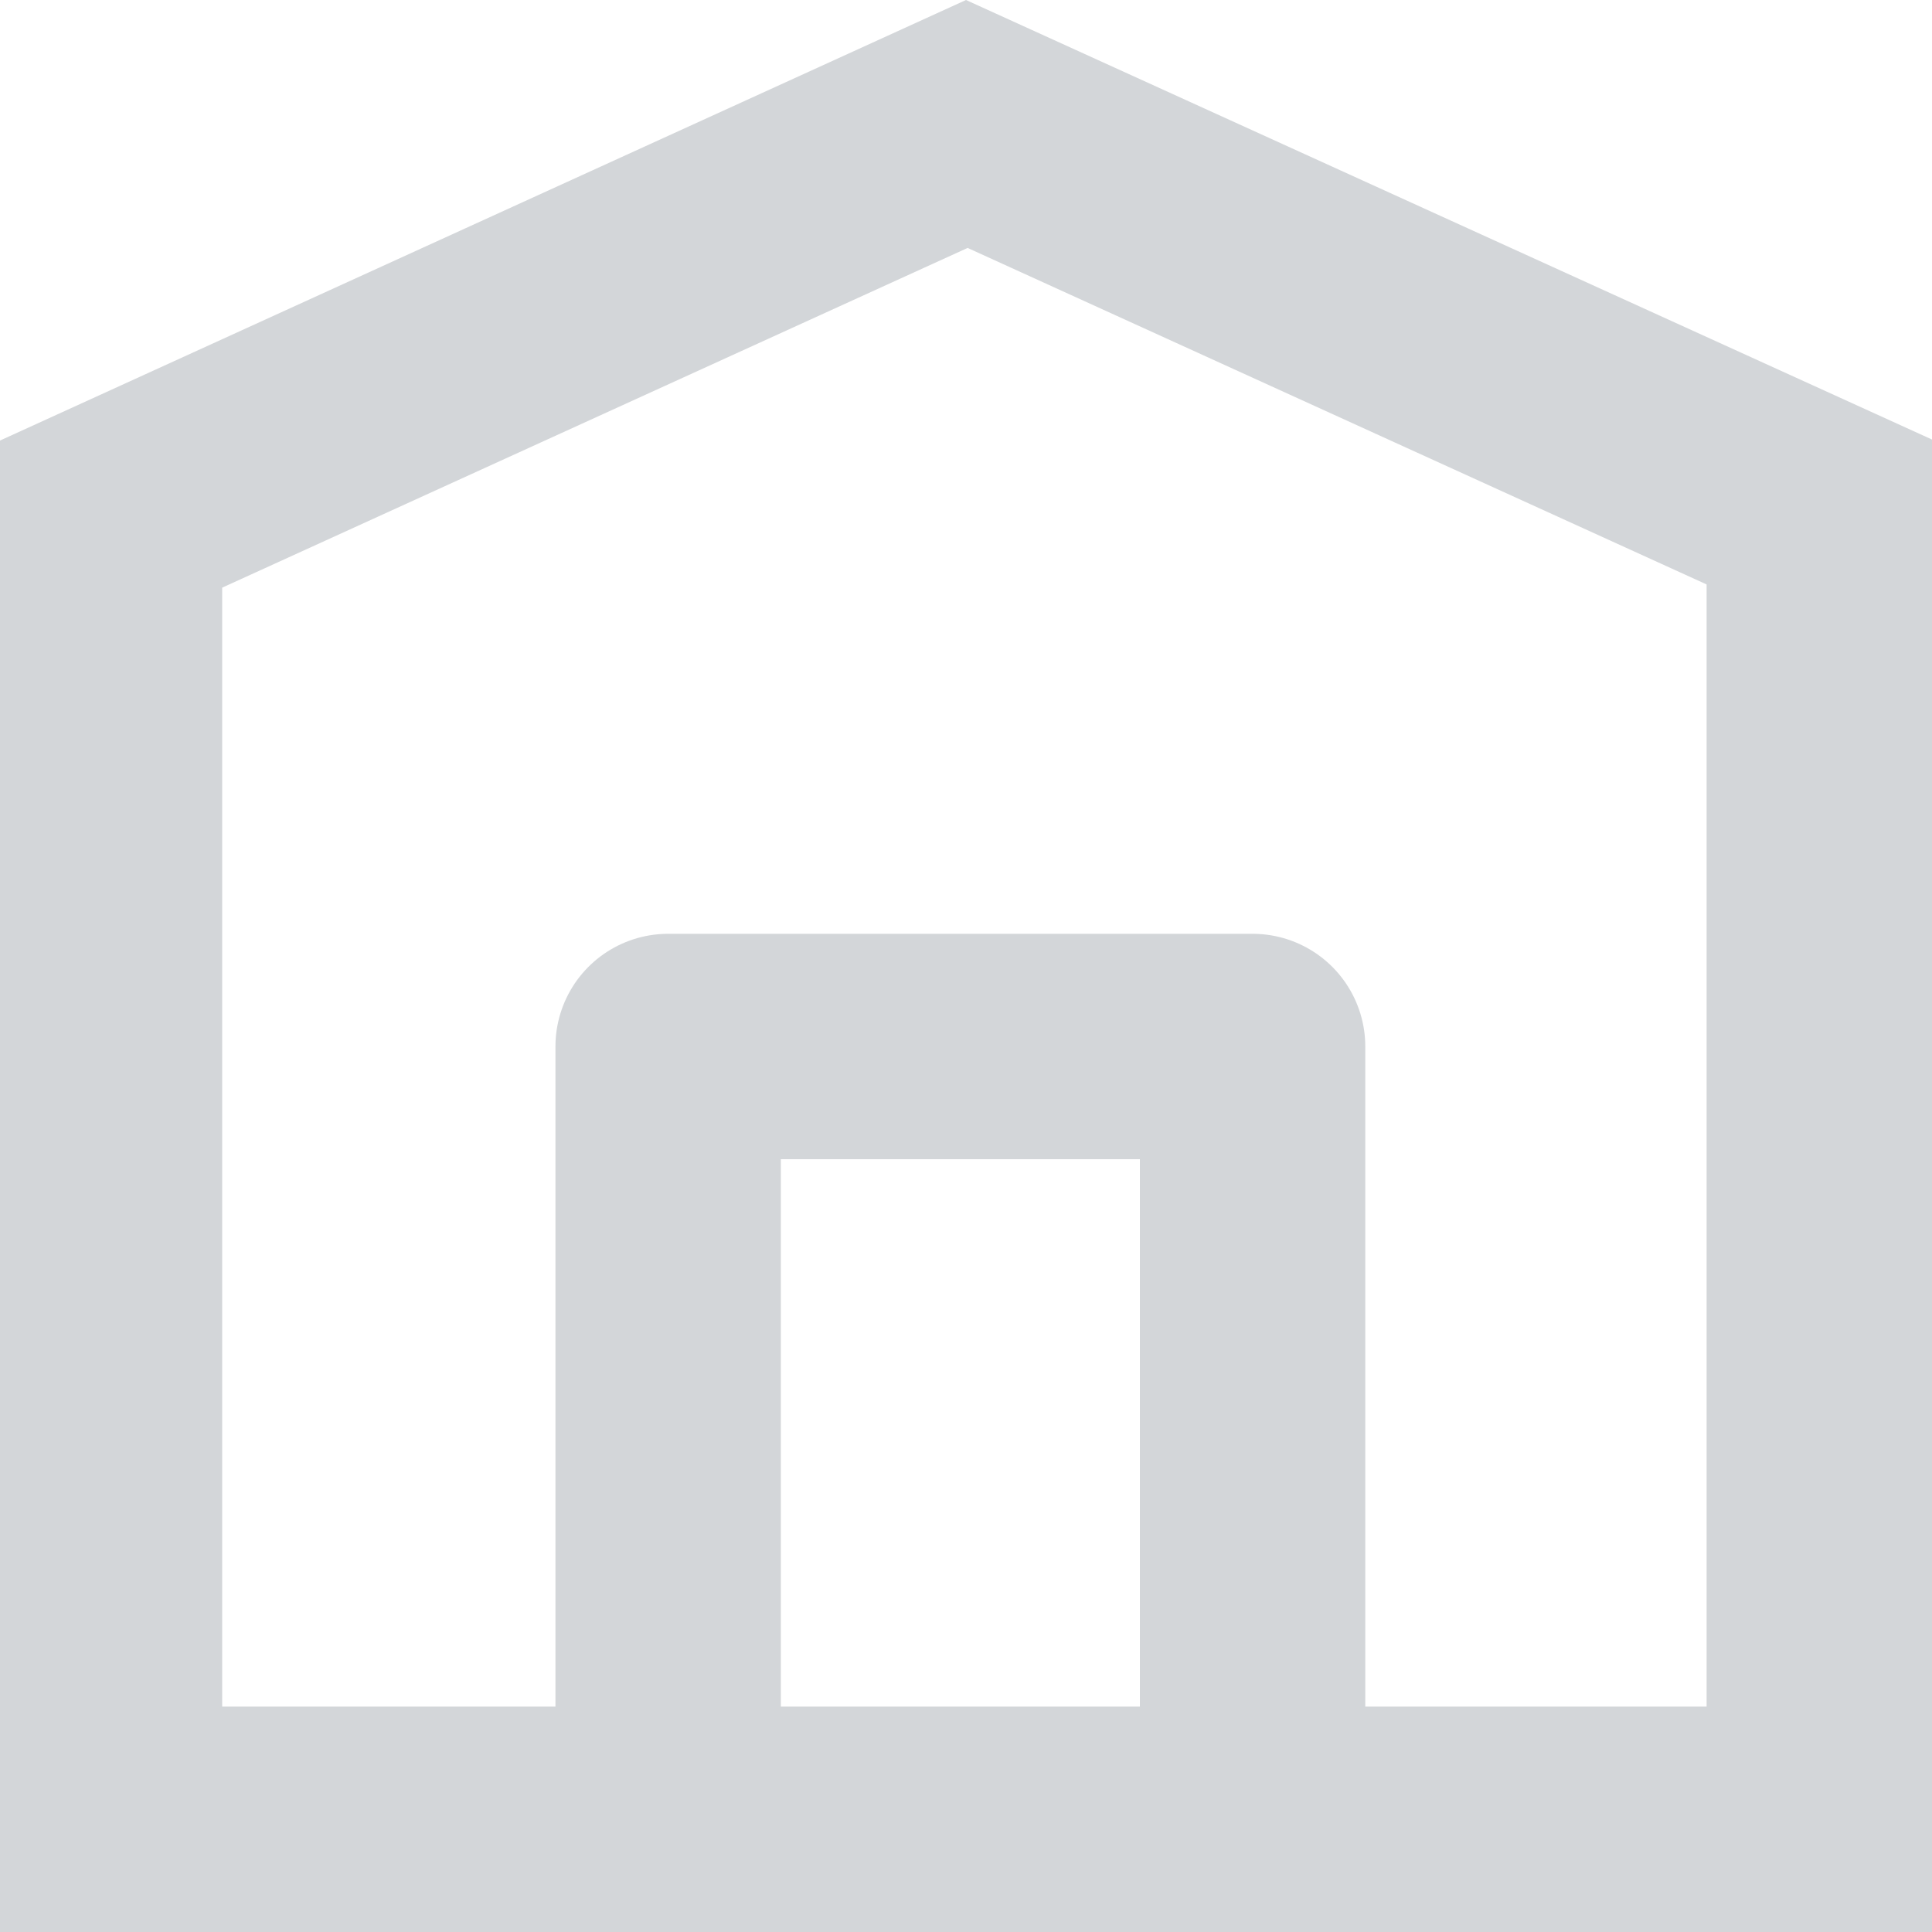 <?xml version="1.0" encoding="utf-8"?>
<!-- Generator: Adobe Illustrator 19.0.0, SVG Export Plug-In . SVG Version: 6.00 Build 0)  -->
<svg version="1.1" id="Layer_1" xmlns="http://www.w3.org/2000/svg" xmlns:xlink="http://www.w3.org/1999/xlink" x="0px" y="0px"
	 viewBox="0 0 120 120" style="enable-background:new 0 0 120 120;" xml:space="preserve">
<style type="text/css">
	.st0{fill:#D3D6D9;}
	.st1{fill:none;stroke:#D3D6D9;stroke-width:14;stroke-linejoin:round;stroke-miterlimit:10;}
</style>
<g id="XMLID_1_">
	<path id="XMLID_15_" class="st0" d="M60.1,15.4L106,36.3V106H13.8V36.5L60.1,15.4 M60,0L-0.3,27.5V120H120V27.3L60,0L60,0z"/>
</g>
<polyline id="XMLID_4_" class="st1" points="41.5,120 41.5,65 77.8,65 77.8,120 "/>
</svg>
